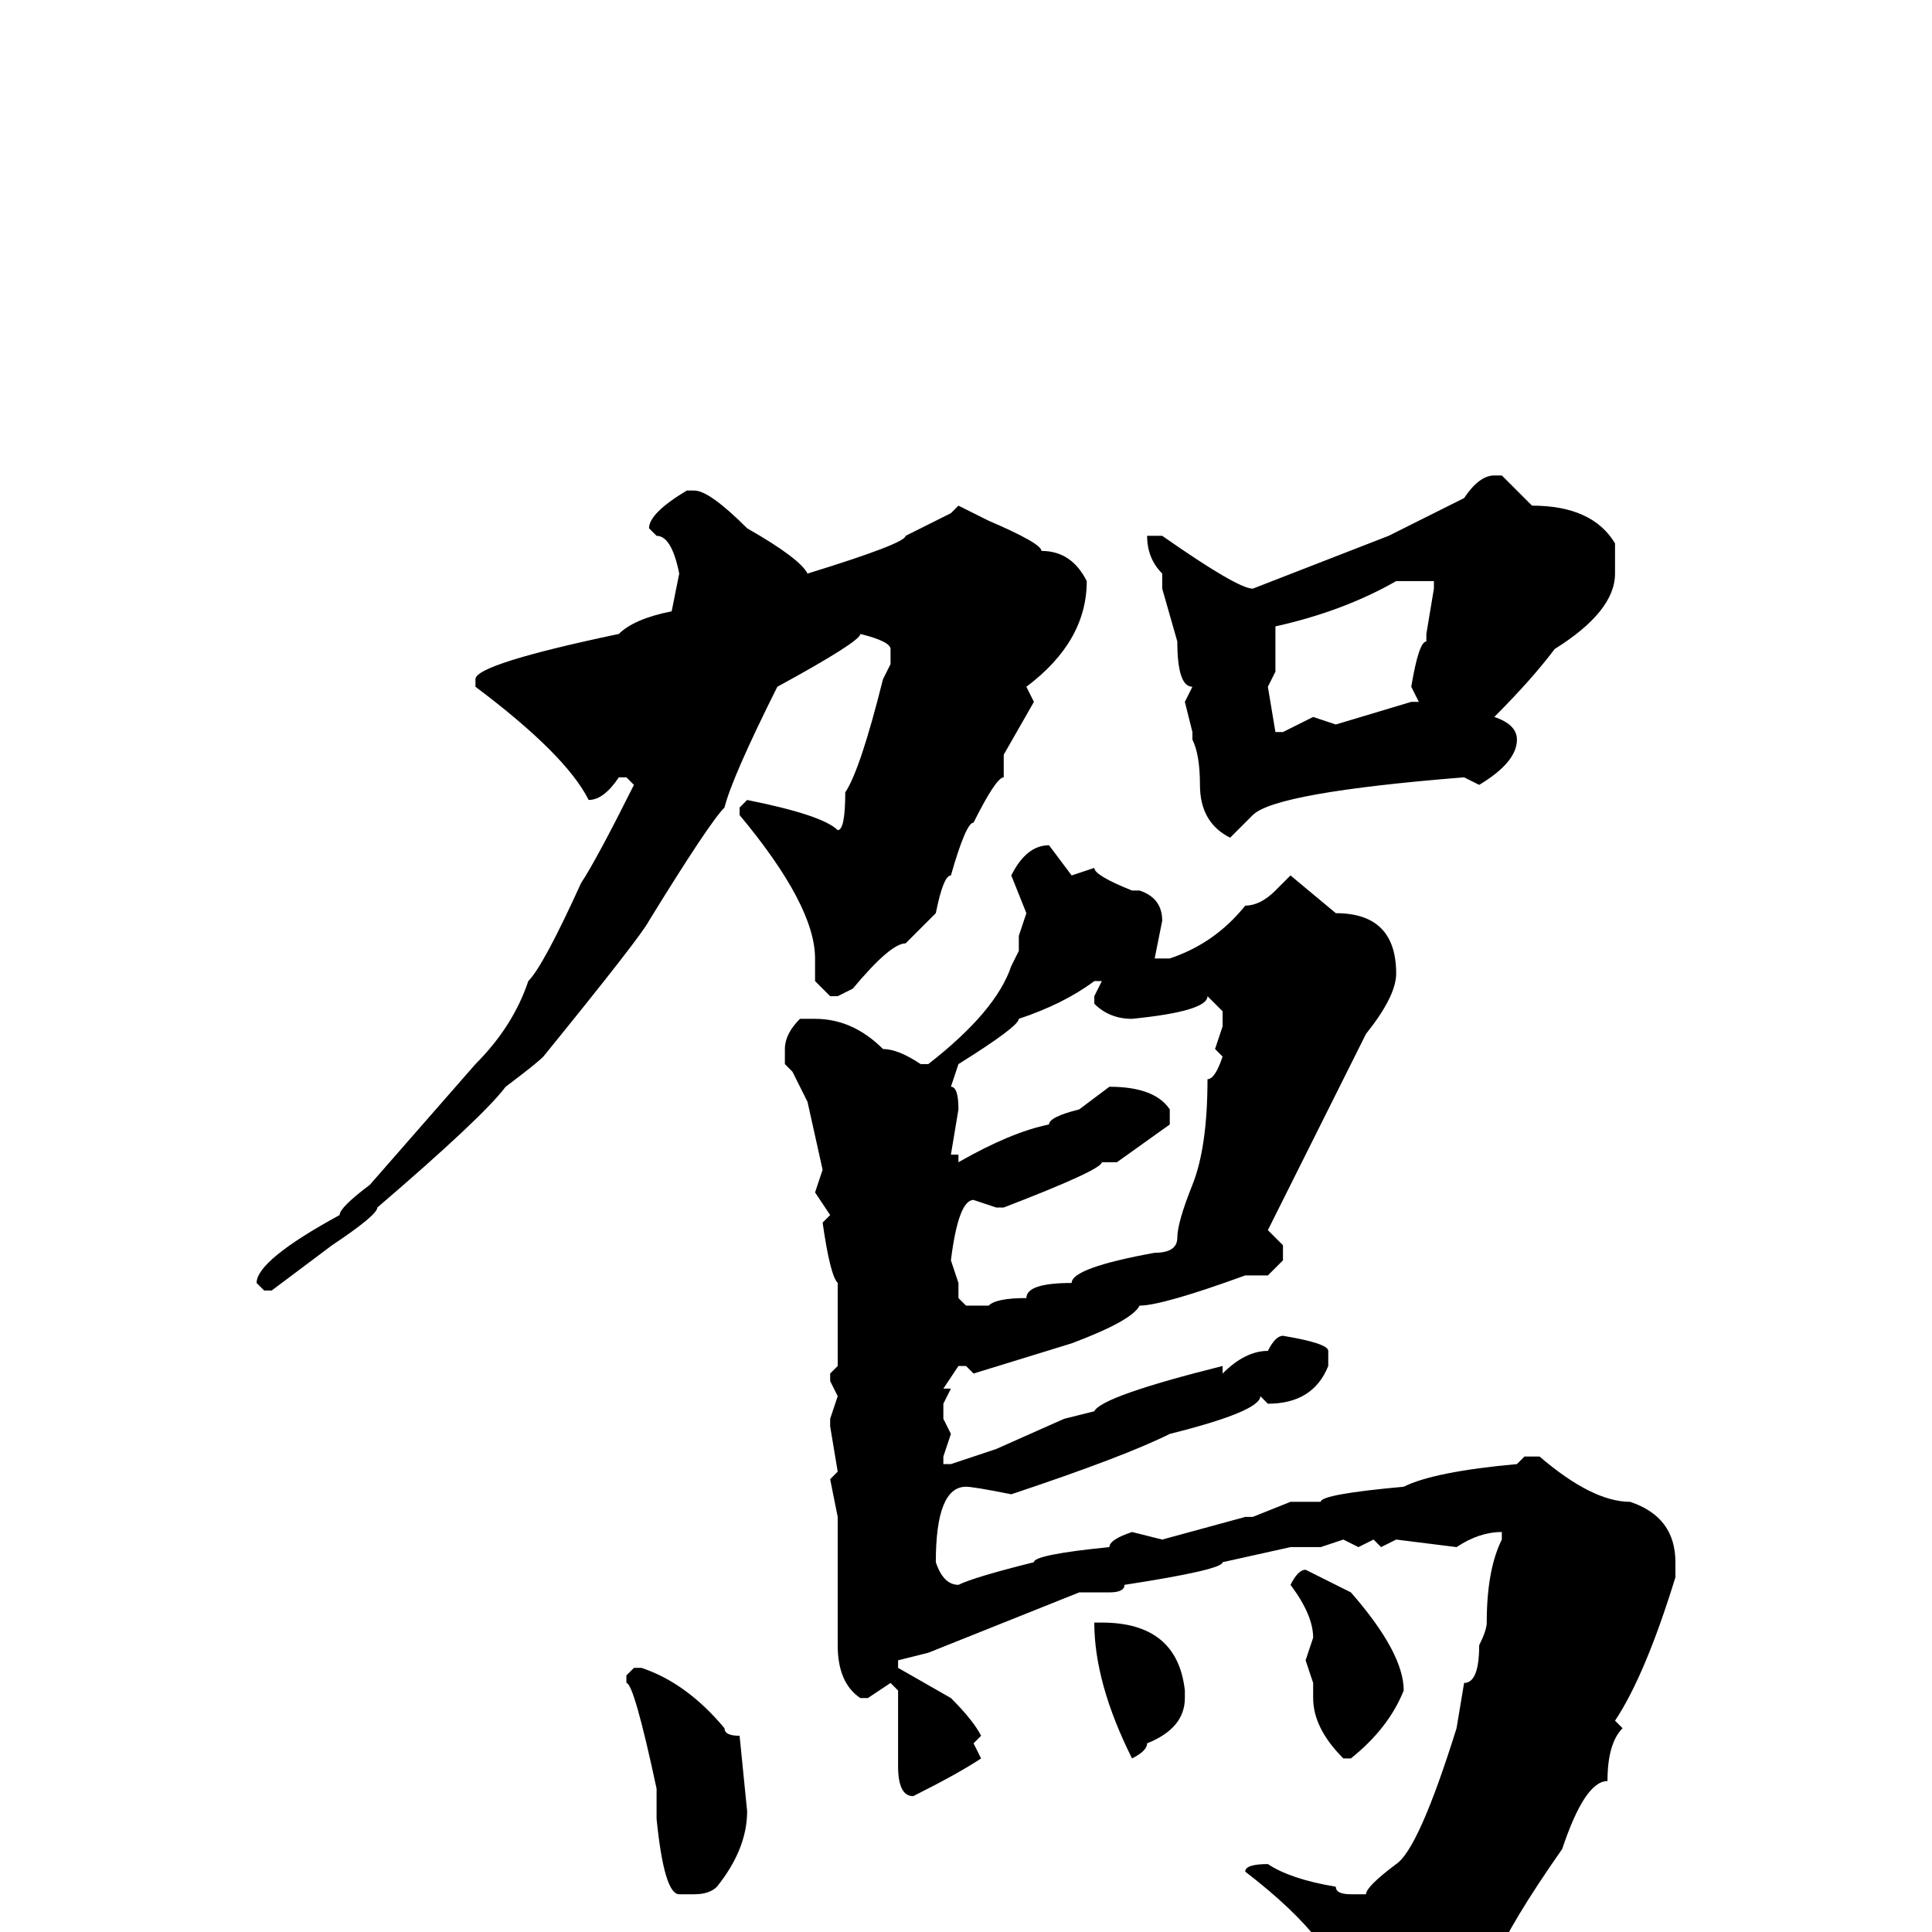 <svg xmlns="http://www.w3.org/2000/svg" viewBox="0 -256 256 256">
	<path fill="#000000" d="M198 -193H199L203 -189Q211 -189 214 -184V-182V-180Q214 -175 206 -170Q203 -166 198 -161Q201 -160 201 -158Q201 -155 196 -152L194 -153Q169 -151 166 -148L163 -145Q159 -147 159 -152Q159 -156 158 -158V-159L157 -163L158 -165Q156 -165 156 -171L154 -178V-180Q152 -182 152 -185H154Q164 -178 166 -178L184 -185L194 -190Q196 -193 198 -193ZM91 -191H92Q94 -191 99 -186Q106 -182 107 -180Q120 -184 120 -185L126 -188L127 -189L131 -187Q138 -184 138 -183Q142 -183 144 -179Q144 -171 136 -165L137 -163L133 -156V-153Q132 -153 129 -147Q128 -147 126 -140Q125 -140 124 -135L120 -131Q118 -131 113 -125L111 -124H110L108 -126V-129Q108 -136 98 -148V-149L99 -150Q109 -148 111 -146Q112 -146 112 -151Q114 -154 117 -166L118 -168V-170Q118 -171 114 -172Q114 -171 103 -165Q97 -153 96 -149Q94 -147 86 -134Q85 -132 72 -116Q71 -115 67 -112Q64 -108 50 -96Q50 -95 44 -91L36 -85H35L34 -86Q34 -89 45 -95Q45 -96 49 -99L63 -115Q68 -120 70 -126Q72 -128 77 -139Q79 -142 84 -152L83 -153H82Q80 -150 78 -150Q75 -156 63 -165V-166Q63 -168 82 -172Q84 -174 89 -175L90 -180Q89 -185 87 -185L86 -186Q86 -188 91 -191ZM169 -173V-171V-169V-167L168 -165L169 -159H170L174 -161L177 -160L187 -163H188L187 -165Q188 -171 189 -171V-172L190 -178V-179H185Q178 -175 169 -173ZM139 -144L142 -140L145 -141Q145 -140 150 -138H151Q154 -137 154 -134L153 -129H155Q161 -131 165 -136Q167 -136 169 -138L171 -140L177 -135Q181 -135 183 -133Q185 -131 185 -127Q185 -124 181 -119L174 -105L168 -93L170 -91V-89L168 -87H165Q154 -83 151 -83Q150 -81 142 -78L129 -74L128 -75H127L125 -72H126L125 -70V-68L126 -66L125 -63V-62H126L132 -64L141 -68L145 -69Q146 -71 162 -75V-74Q165 -77 168 -77Q169 -79 170 -79Q176 -78 176 -77V-75Q174 -70 168 -70L167 -71Q167 -69 155 -66Q149 -63 134 -58Q129 -59 128 -59Q124 -59 124 -49Q125 -46 127 -46Q129 -47 137 -49Q137 -50 147 -51Q147 -52 150 -53L154 -52L165 -55H166L171 -57H172H175Q175 -58 186 -59Q190 -61 201 -62L202 -63H204Q211 -57 216 -57Q222 -55 222 -49V-47Q218 -34 214 -28L215 -27Q213 -25 213 -20Q210 -20 207 -11Q200 -1 198 4L193 9L179 17H178H177L178 10V9Q178 2 165 -8Q165 -9 168 -9Q171 -7 177 -6Q177 -5 179 -5H181Q181 -6 185 -9Q188 -11 193 -27L194 -33Q196 -33 196 -38Q197 -40 197 -41Q197 -48 199 -52V-53Q196 -53 193 -51L185 -52L183 -51L182 -52L180 -51L178 -52L175 -51H171L162 -49Q162 -48 149 -46Q149 -45 147 -45H143L123 -37L119 -36V-35L126 -31Q129 -28 130 -26L129 -25L130 -23Q127 -21 121 -18Q119 -18 119 -22V-27V-32L118 -33L115 -31H114Q111 -33 111 -38V-39V-46V-50V-51V-55L110 -60L111 -61L110 -67V-68L111 -71L110 -73V-74L111 -75V-77V-86Q110 -87 109 -94L110 -95L108 -98L109 -101L107 -110L105 -114L104 -115V-117Q104 -119 106 -121H108Q113 -121 117 -117Q119 -117 122 -115H123Q132 -122 134 -128L135 -130V-132L136 -135L134 -140Q136 -144 139 -144ZM126 -112Q127 -112 127 -109L126 -103H127V-102Q134 -106 139 -107Q139 -108 143 -109L147 -112Q153 -112 155 -109V-107L148 -102H146Q146 -101 133 -96H132L129 -97Q127 -97 126 -89L127 -86V-85V-84L128 -83H131Q132 -84 136 -84Q136 -86 142 -86Q142 -88 153 -90Q156 -90 156 -92Q156 -94 158 -99Q160 -104 160 -113Q161 -113 162 -116L161 -117L162 -120V-122L160 -124Q160 -122 150 -121Q147 -121 145 -123V-124L146 -126H145Q141 -123 135 -121Q135 -120 127 -115ZM173 -48L179 -45Q186 -37 186 -32Q184 -27 179 -23H178Q174 -27 174 -31V-32V-33L173 -36L174 -39Q174 -42 171 -46Q172 -48 173 -48ZM146 -41Q156 -41 157 -32V-31Q157 -27 152 -25Q152 -24 150 -23Q145 -33 145 -41ZM84 -35H85Q91 -33 96 -27Q96 -26 98 -26L99 -16Q99 -11 95 -6Q94 -5 92 -5H90Q88 -5 87 -15V-17V-19Q84 -33 83 -33V-34Z"/>
</svg>
